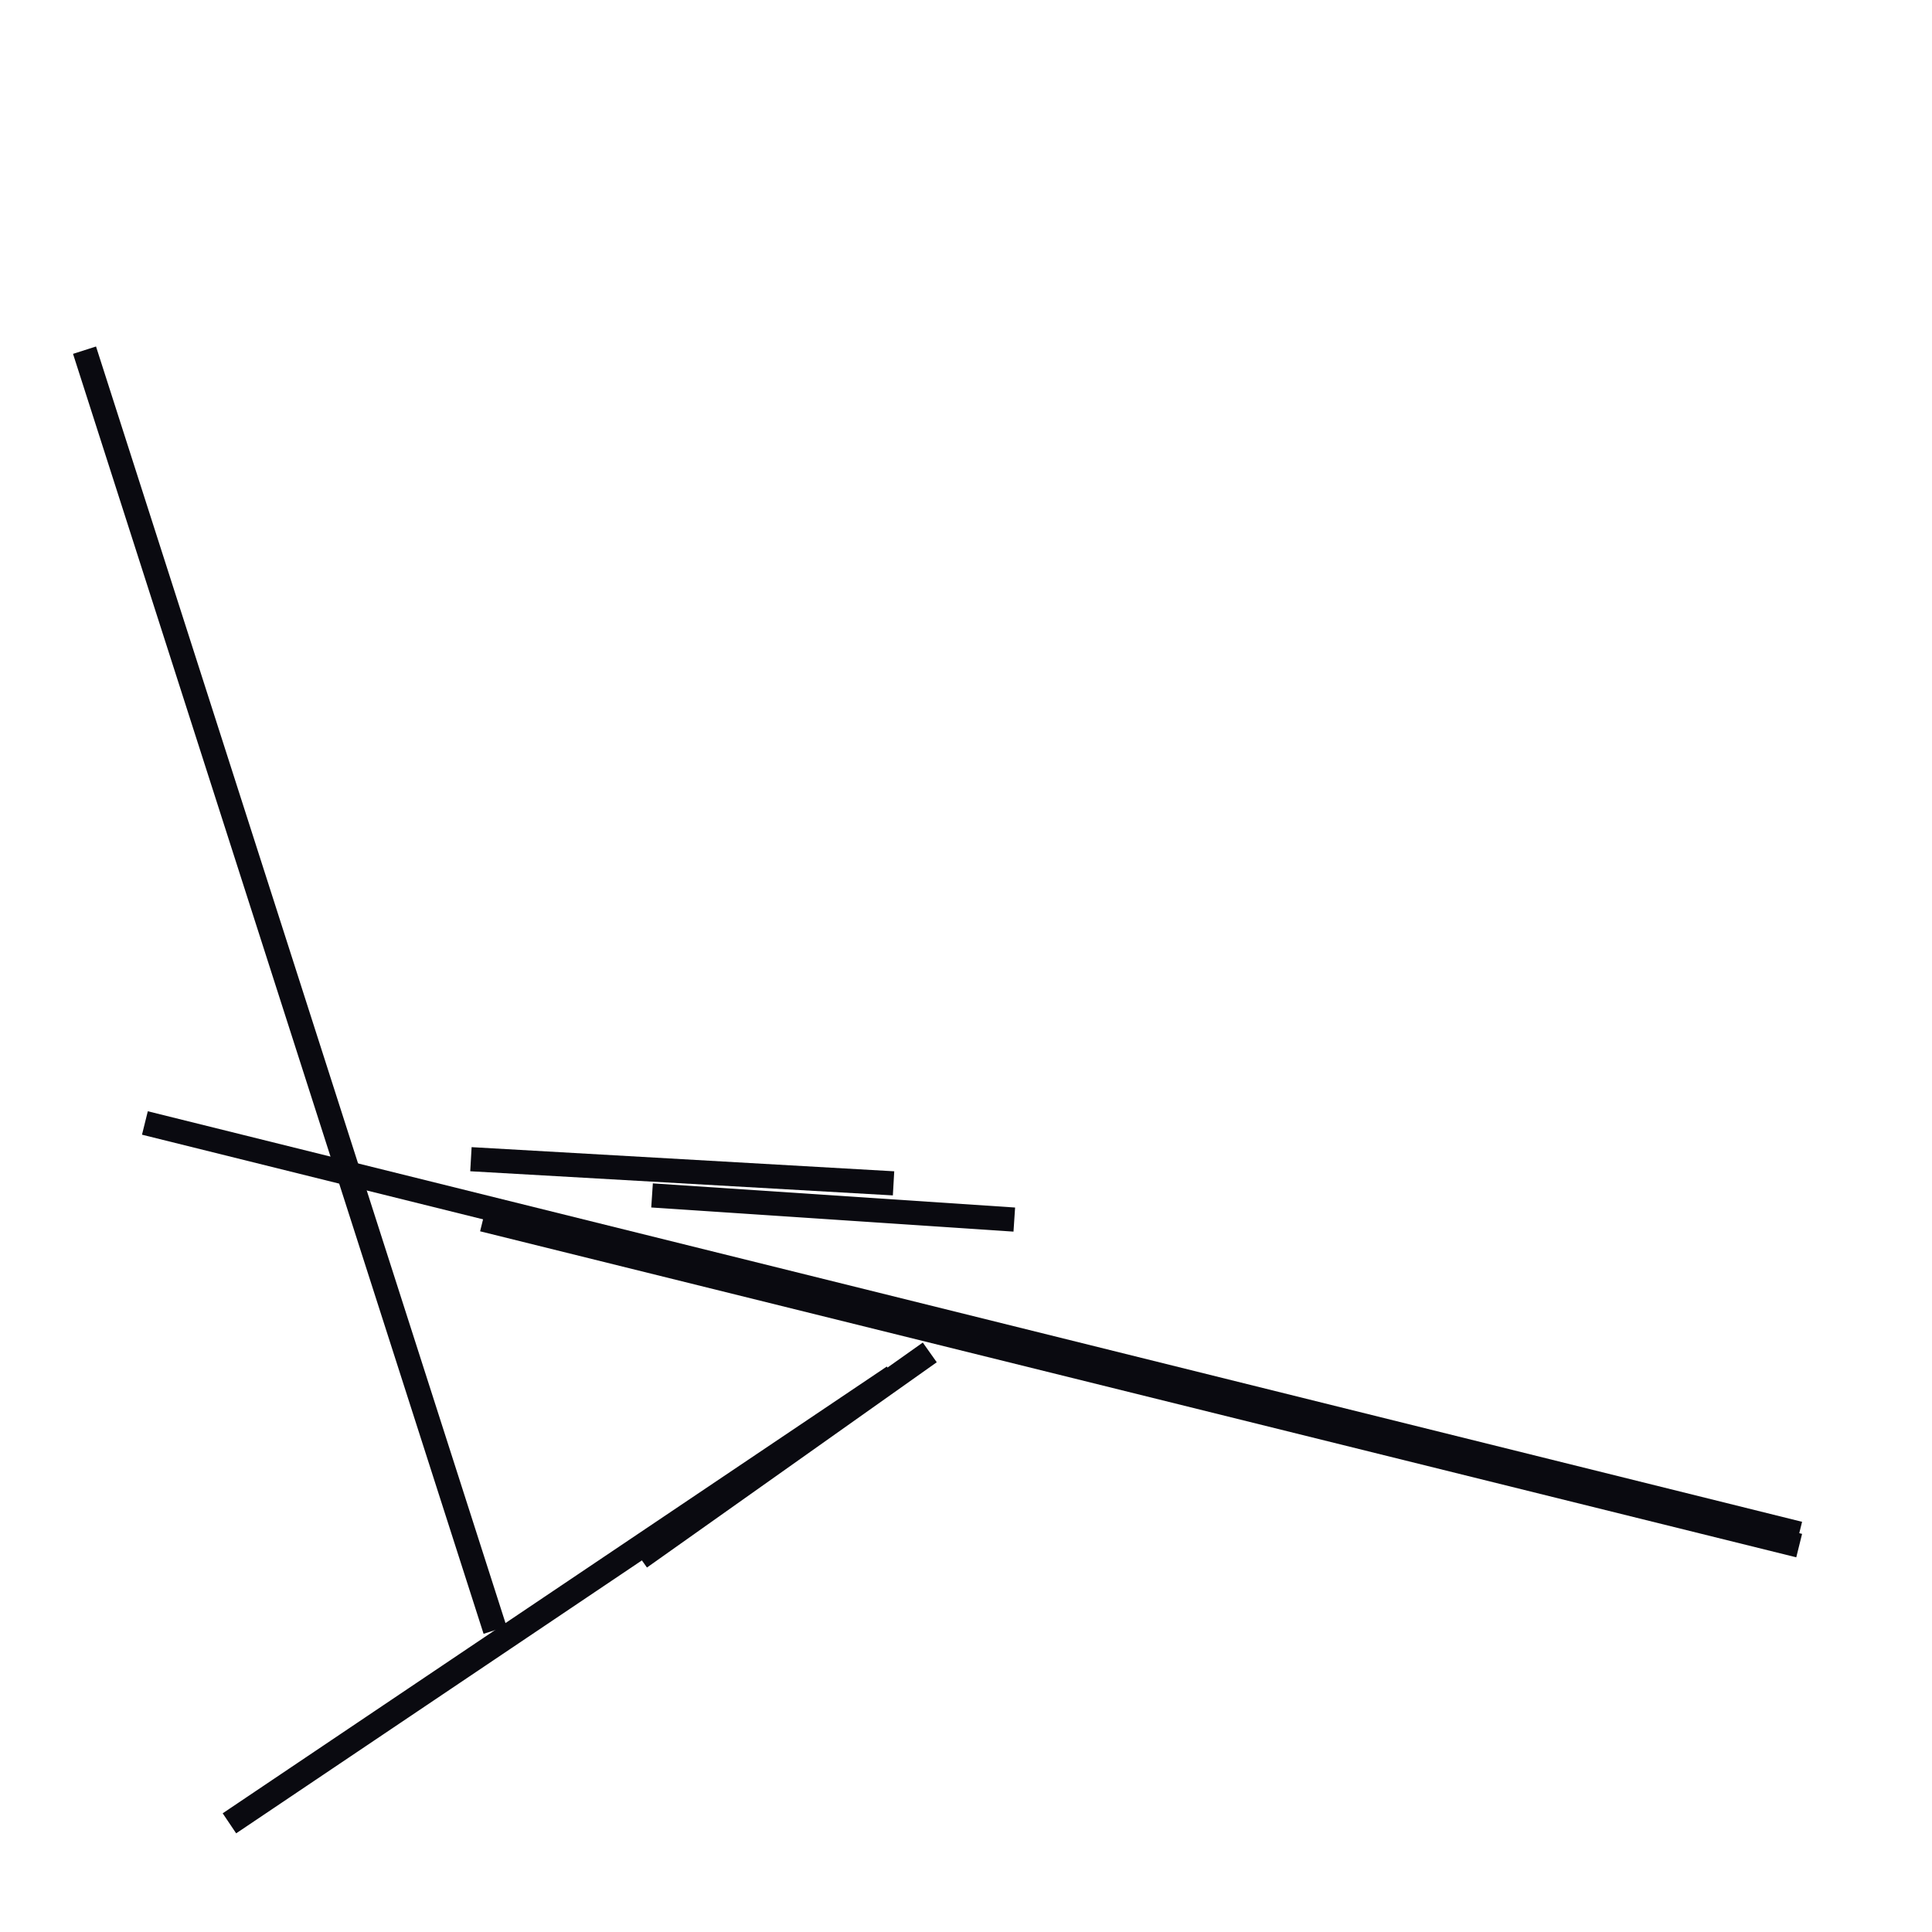 <?xml version="1.0" encoding="utf-8" ?>
<svg baseProfile="full" height="160" version="1.1" width="160" xmlns="http://www.w3.org/2000/svg" xmlns:ev="http://www.w3.org/2001/xml-events" xmlns:xlink="http://www.w3.org/1999/xlink"><defs /><line stroke="rgb(10,10,16)" stroke-width="2" x1="7" x2="41" y1="29" y2="135" /><line stroke="rgb(10,10,16)" stroke-width="2" x1="12" x2="149" y1="93" y2="127" /><line stroke="rgb(10,10,16)" stroke-width="2" x1="40" x2="149" y1="101" y2="128" /><line stroke="rgb(10,10,16)" stroke-width="2" x1="19" x2="74" y1="151" y2="114" /><line stroke="rgb(10,10,16)" stroke-width="2" x1="39" x2="74" y1="96" y2="98" /><line stroke="rgb(10,10,16)" stroke-width="2" x1="54" x2="84" y1="99" y2="101" /><line stroke="rgb(10,10,16)" stroke-width="2" x1="53" x2="77" y1="129" y2="112" /></svg>